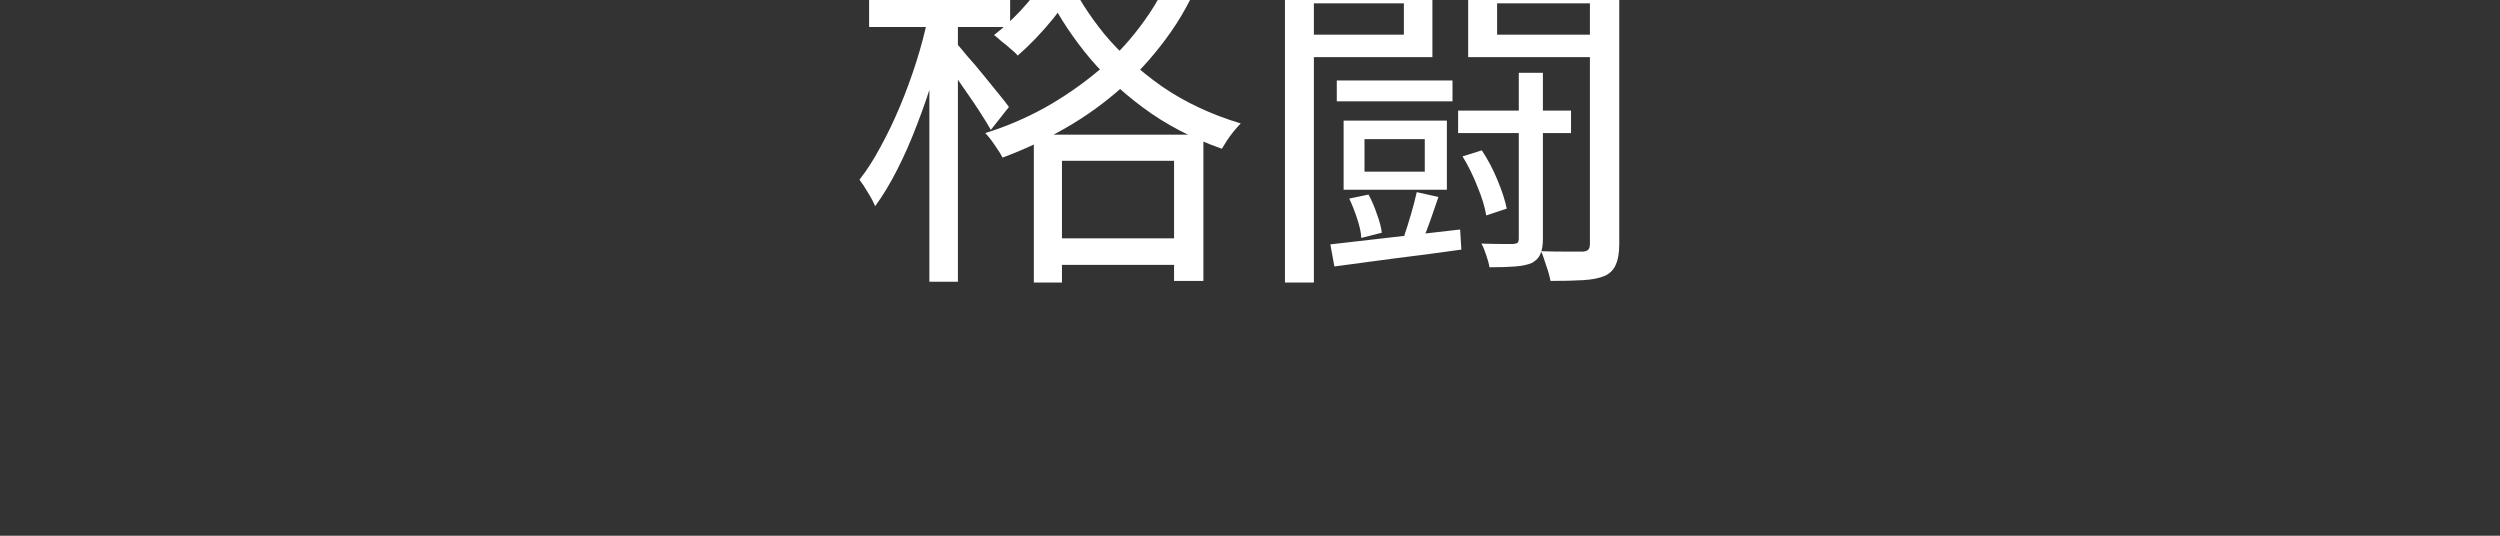 <svg width="280" height="60" viewBox="0 0 280 60" fill="none" xmlns="http://www.w3.org/2000/svg">
<rect x="0" y="0" width="280" height="60" fill="#333333" stroke="none"/>
<g clip-path="url(#clip0_219_13)">
<path d="M119.885 -4.94H132.575V-2.015H119.885V-4.94ZM115.79 15.085H134.78V31.465H131.495V18.01H118.94V31.645H115.79V15.085ZM117.14 26.695H133.25V29.665H117.14V26.695ZM121.19 -9.845L124.43 -8.99C123.65 -6.98 122.705 -5.045 121.595 -3.185C120.485 -1.325 119.285 0.415 117.995 2.035C116.705 3.625 115.37 5.02 113.99 6.22C113.81 6.01 113.555 5.77 113.225 5.5C112.895 5.2 112.55 4.915 112.19 4.645C111.86 4.345 111.575 4.105 111.335 3.925C113.405 2.305 115.295 0.28 117.005 -2.15C118.745 -4.58 120.14 -7.145 121.19 -9.845ZM131.675 -4.94H132.26L132.89 -5.075L135.005 -4.085C134.045 -1.295 132.77 1.24 131.18 3.52C129.59 5.8 127.79 7.855 125.78 9.685C123.77 11.485 121.61 13.045 119.3 14.365C116.99 15.685 114.65 16.78 112.28 17.65C112.07 17.23 111.77 16.75 111.38 16.21C111.02 15.67 110.675 15.235 110.345 14.905C112.595 14.215 114.815 13.27 117.005 12.07C119.195 10.84 121.25 9.415 123.17 7.795C125.09 6.145 126.77 4.3 128.21 2.26C129.68 0.22 130.835 -2 131.675 -4.4V-4.94ZM119.615 -2.6C120.575 -0.5 121.925 1.63 123.665 3.79C125.435 5.92 127.595 7.885 130.145 9.685C132.725 11.455 135.665 12.835 138.965 13.825C138.725 14.065 138.47 14.35 138.2 14.68C137.93 15.01 137.675 15.355 137.435 15.715C137.225 16.045 137.03 16.36 136.85 16.66C133.52 15.49 130.565 13.945 127.985 12.025C125.405 10.105 123.215 8.005 121.415 5.725C119.615 3.445 118.205 1.195 117.185 -1.025L119.615 -2.6ZM97.34 -0.17H113.135V3.025H97.34V-0.17ZM104.09 -9.8H107.285V31.555H104.09V-9.8ZM103.955 1.855L106.115 2.575C105.755 4.375 105.275 6.25 104.675 8.2C104.105 10.12 103.46 12.01 102.74 13.87C102.05 15.7 101.3 17.41 100.49 19C99.68 20.59 98.855 21.955 98.015 23.095C97.835 22.645 97.565 22.135 97.205 21.565C96.875 20.995 96.56 20.515 96.26 20.125C97.07 19.105 97.85 17.89 98.6 16.48C99.38 15.07 100.115 13.54 100.805 11.89C101.495 10.24 102.11 8.56 102.65 6.85C103.19 5.14 103.625 3.475 103.955 1.855ZM107.105 4.825C107.375 5.125 107.78 5.605 108.32 6.265C108.89 6.895 109.49 7.6 110.12 8.38C110.75 9.16 111.335 9.88 111.875 10.54C112.415 11.2 112.79 11.68 113 11.98L110.975 14.545C110.705 14.065 110.33 13.45 109.85 12.7C109.37 11.95 108.845 11.17 108.275 10.36C107.705 9.52 107.165 8.74 106.655 8.02C106.145 7.3 105.725 6.745 105.395 6.355L107.105 4.825ZM149.72 9.01H162.68V11.35H149.72V9.01ZM163.31 12.385H175.955V14.905H163.31V12.385ZM152.825 15.58V19.225H159.575V15.58H152.825ZM150.485 13.51H162.05V21.25H150.485V13.51ZM149 27.37C150.89 27.16 153.11 26.905 155.66 26.605C158.21 26.305 160.835 26.005 163.535 25.705L163.67 27.955C161.15 28.315 158.645 28.645 156.155 28.945C153.665 29.275 151.43 29.575 149.45 29.845L149 27.37ZM170.105 8.155H172.805V26.74C172.805 27.46 172.715 28.015 172.535 28.405C172.385 28.825 172.07 29.17 171.59 29.44C171.11 29.65 170.48 29.785 169.7 29.845C168.95 29.905 167.99 29.935 166.82 29.935C166.76 29.545 166.64 29.095 166.46 28.585C166.31 28.105 166.13 27.67 165.92 27.28C166.76 27.31 167.51 27.325 168.17 27.325C168.83 27.325 169.28 27.325 169.52 27.325C169.76 27.295 169.91 27.25 169.97 27.19C170.06 27.1 170.105 26.935 170.105 26.695V8.155ZM151.115 22.24L153.275 21.79C153.635 22.45 153.95 23.185 154.22 23.995C154.52 24.805 154.7 25.495 154.76 26.065L152.465 26.65C152.435 26.05 152.285 25.345 152.015 24.535C151.745 23.695 151.445 22.93 151.115 22.24ZM163.805 17.515L165.965 16.84C166.625 17.83 167.21 18.94 167.72 20.17C168.23 21.4 168.575 22.465 168.755 23.365L166.46 24.13C166.31 23.2 165.98 22.12 165.47 20.89C164.99 19.66 164.435 18.535 163.805 17.515ZM158.675 21.52L161.105 22.06C160.805 22.93 160.505 23.8 160.205 24.67C159.905 25.51 159.62 26.245 159.35 26.875L157.28 26.38C157.52 25.69 157.775 24.88 158.045 23.95C158.315 23.02 158.525 22.21 158.675 21.52ZM145.715 -1.97H158.315V0.37H145.715V-1.97ZM166.235 -1.97H179.195V0.37H166.235V-1.97ZM178.07 -7.865H181.355V27.325C181.355 28.285 181.235 29.035 180.995 29.575C180.785 30.145 180.38 30.58 179.78 30.88C179.15 31.15 178.34 31.315 177.35 31.375C176.36 31.435 175.13 31.465 173.66 31.465C173.6 31.165 173.51 30.805 173.39 30.385C173.27 29.995 173.135 29.59 172.985 29.17C172.865 28.75 172.73 28.405 172.58 28.135C173.6 28.165 174.56 28.18 175.46 28.18C176.39 28.18 177.005 28.18 177.305 28.18C177.605 28.15 177.8 28.075 177.89 27.955C178.01 27.835 178.07 27.61 178.07 27.28V-7.865ZM145.94 -7.865H160.43V6.4H145.94V3.88H157.235V-5.345H145.94V-7.865ZM179.735 -7.865V-5.345H167.675V3.88H179.735V6.4H164.435V-7.865H179.735ZM143.915 -7.865H147.155V31.645H143.915V-7.865Z" fill="white"/>
</g>
<defs>
<clipPath id="clip0_219_13">
<rect width="280" height="60" fill="white"/>
</clipPath>
</defs>
</svg>
